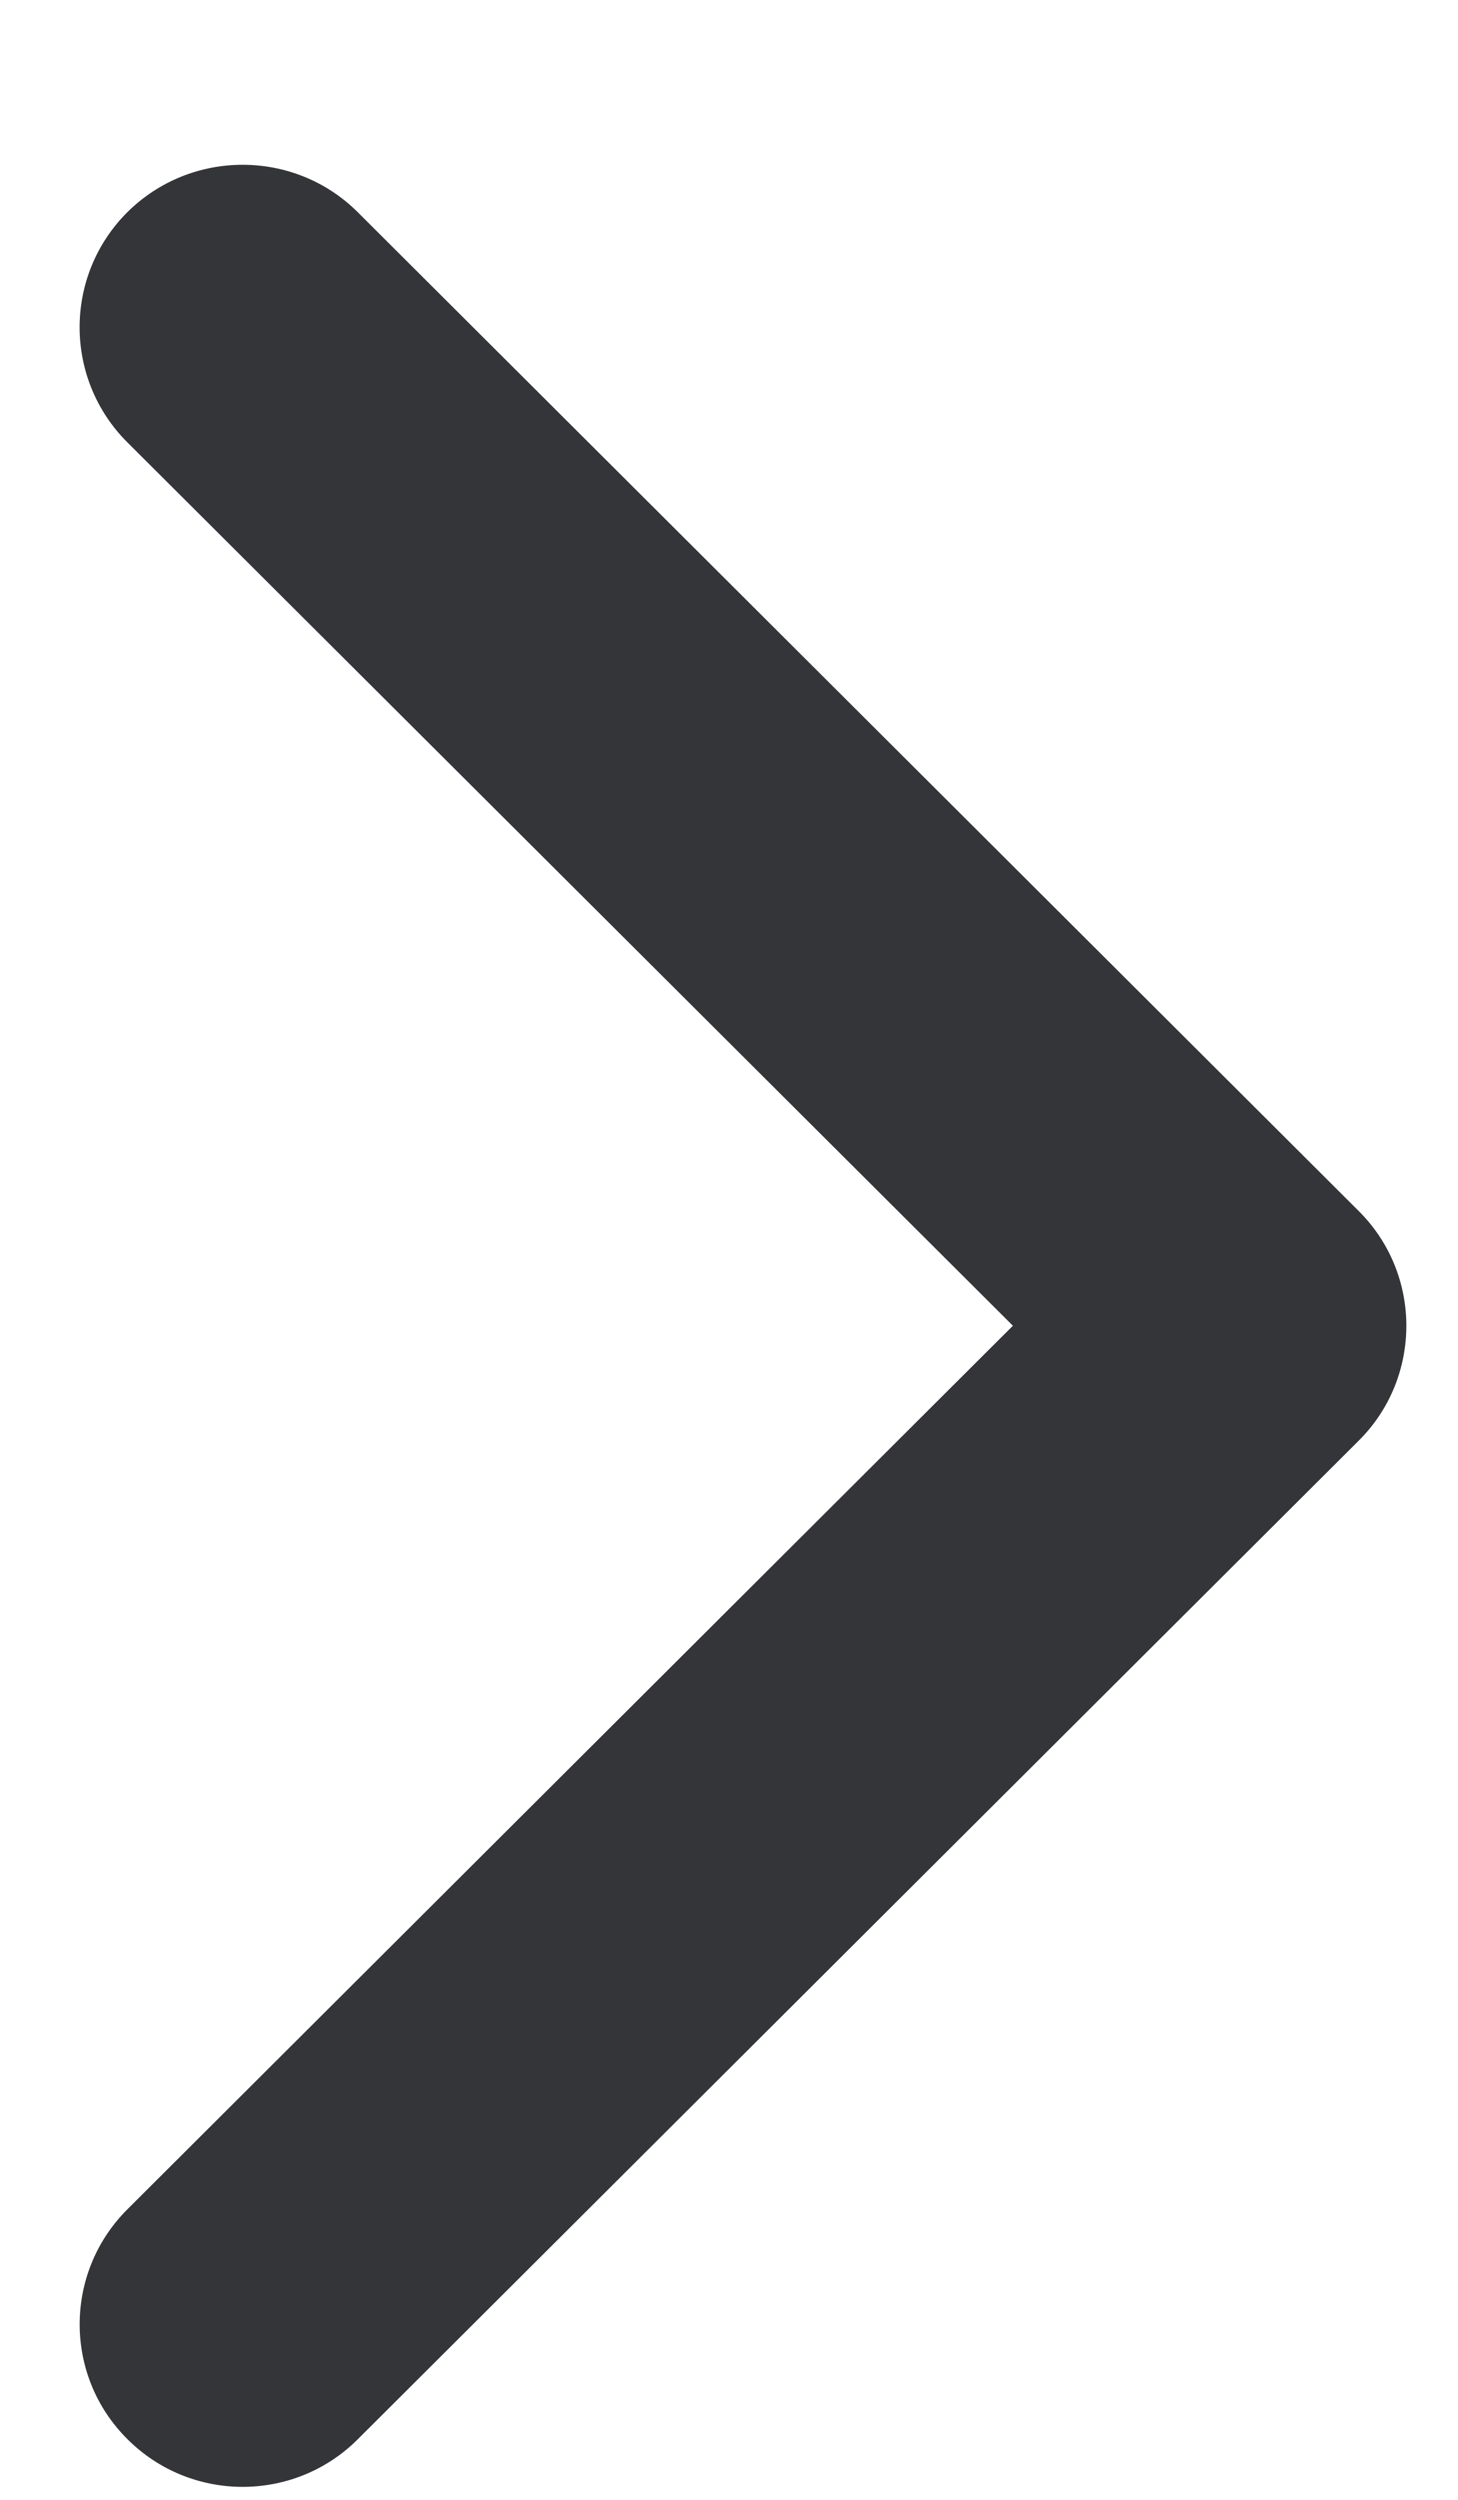 <svg width="7" height="12" viewBox="0 0 7 12" fill="none" xmlns="http://www.w3.org/2000/svg">
<path d="M6.752 6.364C6.752 6.165 6.676 5.965 6.523 5.813L1.718 1.019C1.413 0.715 0.917 0.715 0.611 1.019C0.306 1.324 0.306 1.818 0.611 2.123L4.863 6.364L0.612 10.605C0.306 10.91 0.306 11.405 0.612 11.709C0.917 12.014 1.413 12.014 1.718 11.709L6.523 6.916C6.676 6.764 6.752 6.564 6.752 6.364Z" fill="#333539"/>
</svg>

